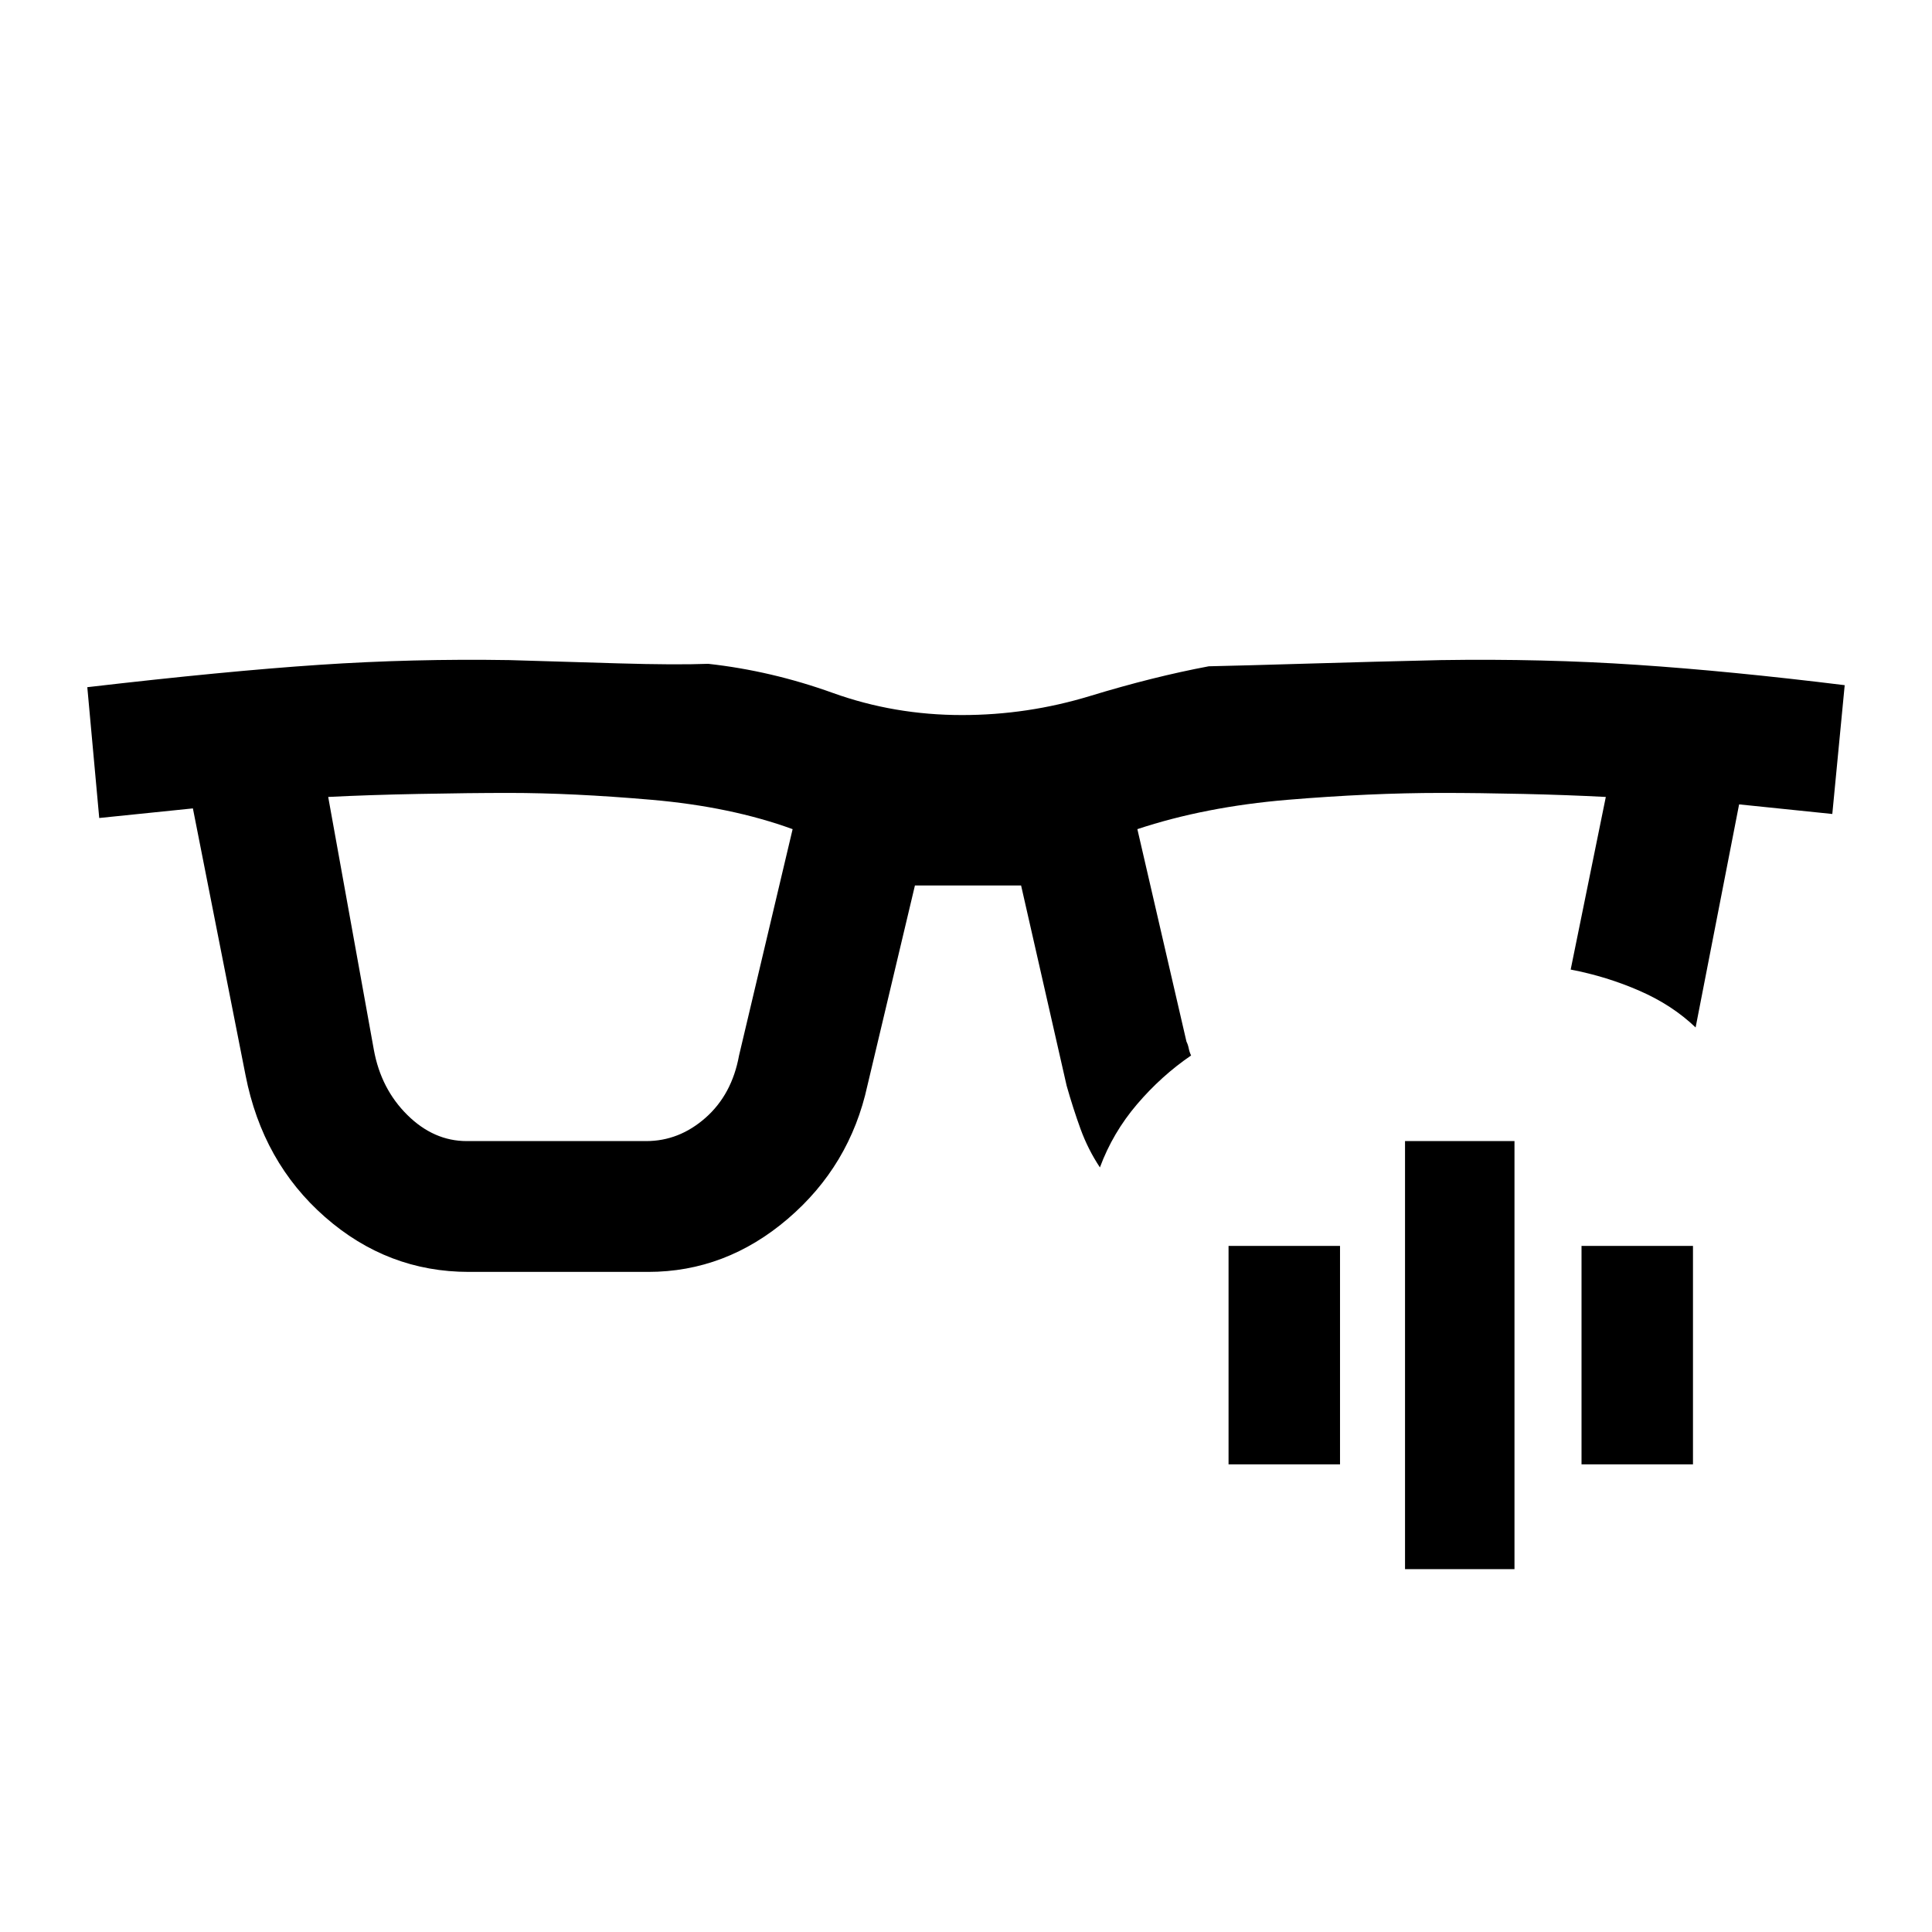 <svg xmlns="http://www.w3.org/2000/svg" height="24" viewBox="0 -960 960 960" width="24"><path d="M185.77-438.31q3.54 19.39 16.65 32.35Q215.54-393 231.92-393h89.16q16.38 0 29.5-11.58 13.11-11.57 16.65-30.96L393.85-548q-30.62-11.15-70.04-14.58Q284.38-566 253-566q-19.46 0-44.96.5t-44.96 1.5l22.69 125.69Zm360.77 58.39q-5.92-8.93-9.62-19.08-3.69-10.15-6.92-21.54L507.38-520h-52.76L431-420.54q-8.69 39.77-39.54 66.16Q360.62-328 322.08-328h-89.16q-40.3 0-71.38-27.23T122-425.77L95.85-558.31l-46.54 4.77-5.93-65q68.77-8 115.27-11.11 46.5-3.12 94.35-2.35 25.62.77 54.19 1.62 28.58.84 44.73.23 31.31 3.46 61.89 14.46 30.57 11 64.19 11 32.62 0 63.73-9.5 31.12-9.5 58.89-14.73 17.61-.39 49.8-1.35 32.2-.96 65.58-1.73 50.85-.77 97.35 2.35 46.5 3.11 103.27 10.11l-6.16 64-46.31-4.77-21.61 110.85q-11.54-11.08-27.81-18.19-16.27-7.12-34.27-10.58L797.92-564q-19-1-40.96-1.5T716-566q-35.15 0-76.19 3.42-41.04 3.43-74.66 14.58l24.39 105.54q.77 1.54 1.15 3.46.39 1.92 1.16 3.46-14.77 10.08-26.85 24.23-12.08 14.16-18.46 31.39Zm151.61 199.61V-393h54.39v212.69h-54.39Zm-87.69-52.07v-108.54h55.39v108.54h-55.39Zm175.39 0v-108.54h55.38v108.54h-55.38Z"/></svg>